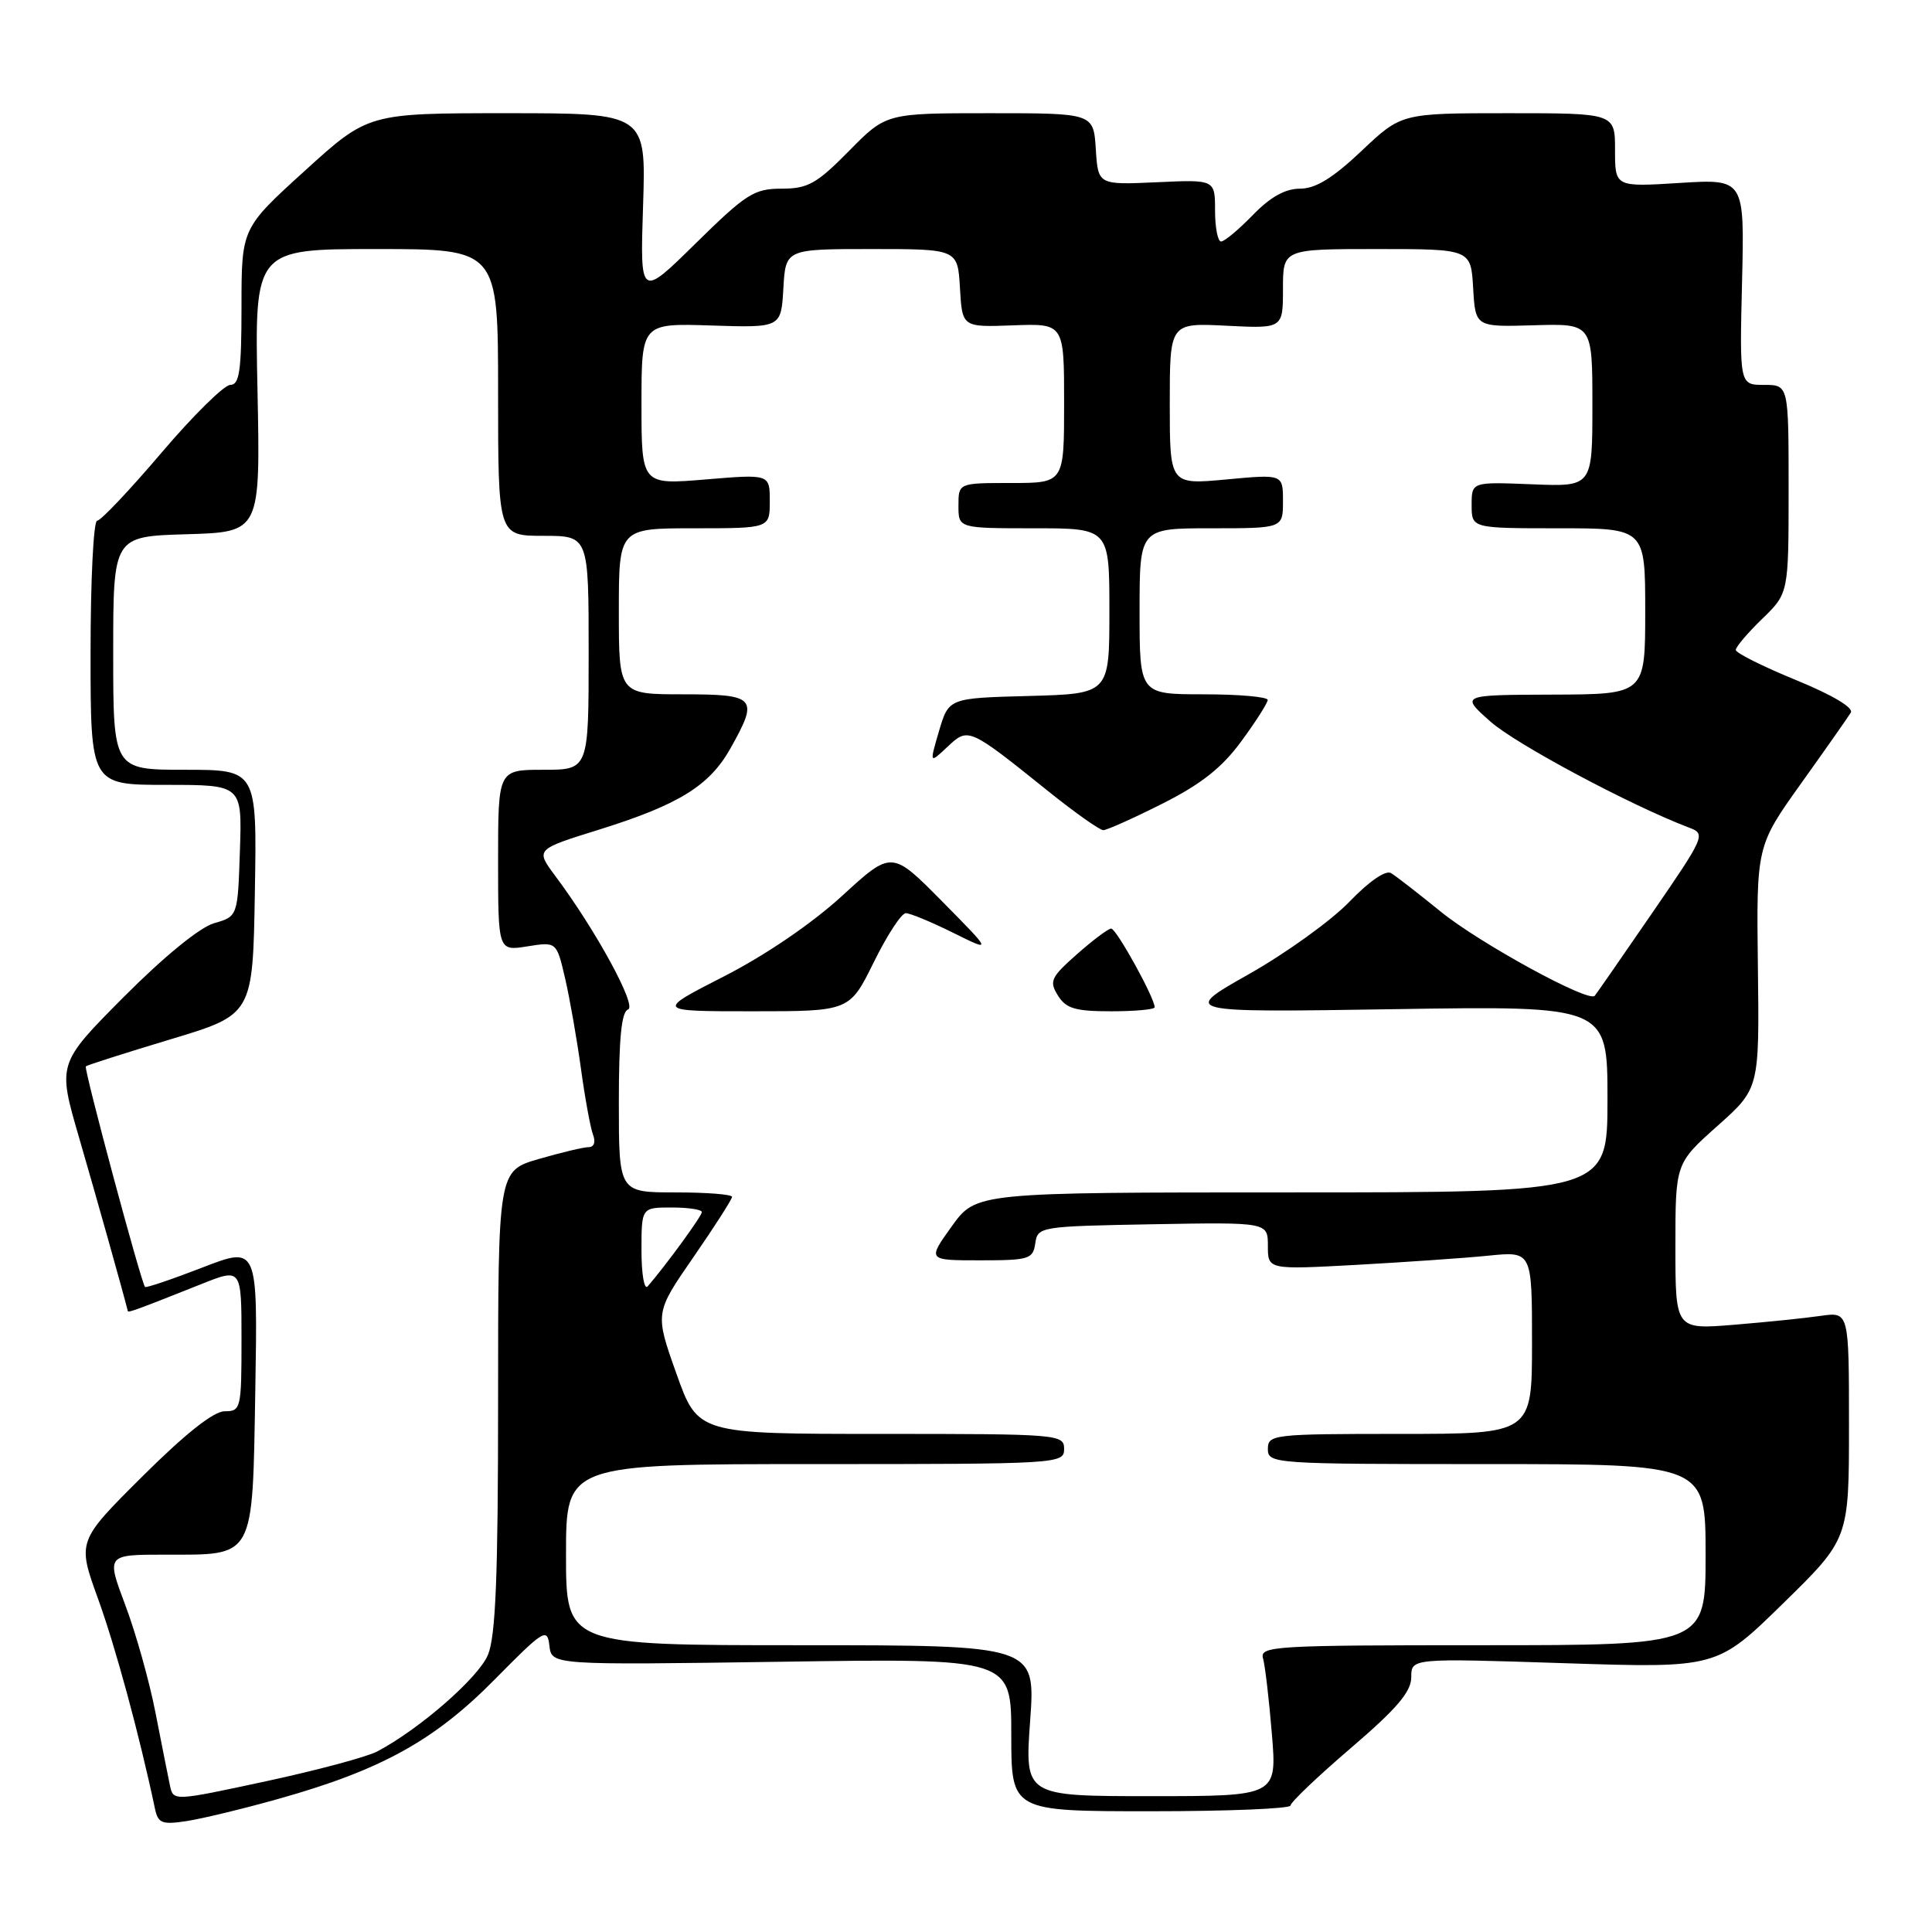 <?xml version="1.0" encoding="UTF-8" standalone="no"?>
<!DOCTYPE svg PUBLIC "-//W3C//DTD SVG 1.1//EN" "http://www.w3.org/Graphics/SVG/1.1/DTD/svg11.dtd" >
<svg xmlns="http://www.w3.org/2000/svg" xmlns:xlink="http://www.w3.org/1999/xlink" version="1.1" viewBox="0 0 256 256">
 <g >
 <path fill="currentColor"
d=" M 37.00 238.33 C 50.49 234.54 57.57 230.62 65.50 222.59 C 72.08 215.92 72.52 215.65 72.80 218.07 C 73.10 220.63 73.10 220.63 103.55 220.19 C 134.00 219.74 134.00 219.74 134.00 229.87 C 134.00 240.00 134.00 240.00 152.50 240.00 C 162.68 240.00 171.00 239.66 171.00 239.24 C 171.00 238.82 174.60 235.39 179.00 231.62 C 185.08 226.42 187.00 224.16 187.00 222.24 C 187.00 219.72 187.00 219.72 207.25 220.38 C 227.50 221.04 227.50 221.04 236.25 212.48 C 245.00 203.92 245.00 203.92 245.00 188.87 C 245.00 173.82 245.00 173.82 241.25 174.36 C 239.19 174.66 234.01 175.19 229.75 175.54 C 222.00 176.17 222.00 176.17 222.00 165.17 C 222.00 154.16 222.00 154.16 227.56 149.20 C 233.13 144.24 233.13 144.24 232.93 128.18 C 232.73 112.11 232.73 112.11 238.66 103.80 C 241.92 99.24 244.88 95.02 245.24 94.43 C 245.64 93.77 242.78 92.08 237.95 90.10 C 233.58 88.31 230.00 86.52 230.00 86.12 C 230.00 85.72 231.57 83.87 233.50 82.00 C 237.00 78.61 237.00 78.61 237.00 64.80 C 237.00 51.00 237.00 51.00 233.75 51.00 C 230.50 51.00 230.50 51.00 230.83 37.36 C 231.16 23.71 231.16 23.71 222.58 24.24 C 214.00 24.78 214.00 24.78 214.00 19.89 C 214.00 15.00 214.00 15.00 199.85 15.00 C 185.69 15.00 185.69 15.00 180.41 20.00 C 176.59 23.61 174.32 25.00 172.26 25.00 C 170.30 25.00 168.32 26.10 166.00 28.50 C 164.13 30.42 162.25 32.00 161.80 32.00 C 161.36 32.00 161.00 30.15 161.00 27.90 C 161.00 23.79 161.00 23.79 153.25 24.15 C 145.50 24.50 145.50 24.50 145.20 19.75 C 144.89 15.00 144.89 15.00 131.16 15.00 C 117.42 15.00 117.42 15.00 112.50 20.00 C 108.21 24.35 107.05 25.00 103.56 25.00 C 99.92 25.00 98.86 25.68 92.18 32.25 C 84.81 39.50 84.81 39.50 85.21 27.25 C 85.61 15.00 85.61 15.00 67.20 15.00 C 48.79 15.00 48.79 15.00 40.40 22.62 C 32.00 30.25 32.00 30.25 32.00 40.62 C 32.00 49.11 31.73 51.00 30.52 51.00 C 29.71 51.00 25.60 55.05 21.39 60.00 C 17.18 64.95 13.35 69.00 12.87 69.00 C 12.39 69.00 12.00 76.88 12.00 86.50 C 12.00 104.00 12.00 104.00 22.04 104.00 C 32.08 104.00 32.08 104.00 31.79 112.72 C 31.50 121.43 31.50 121.43 28.37 122.33 C 26.48 122.87 21.75 126.73 16.43 132.07 C 7.62 140.93 7.62 140.93 10.47 150.71 C 12.64 158.17 16.20 170.81 16.94 173.73 C 17.00 173.96 18.08 173.57 26.75 170.12 C 32.00 168.03 32.00 168.03 32.00 177.51 C 32.00 186.66 31.92 187.00 29.77 187.00 C 28.31 187.00 24.57 189.96 18.88 195.62 C 10.23 204.23 10.23 204.23 13.00 211.87 C 15.31 218.25 18.47 229.88 20.54 239.69 C 20.95 241.60 21.48 241.80 24.75 241.30 C 26.81 240.98 32.33 239.65 37.00 238.33 Z  M 22.52 236.59 C 22.28 235.44 21.41 231.09 20.60 226.93 C 19.79 222.77 17.99 216.36 16.60 212.68 C 14.09 206.00 14.09 206.00 21.85 206.00 C 33.86 206.00 33.44 206.77 33.83 184.14 C 34.15 165.12 34.15 165.12 26.83 167.95 C 22.80 169.51 19.37 170.67 19.22 170.53 C 18.73 170.08 11.08 141.59 11.37 141.30 C 11.53 141.14 16.57 139.53 22.58 137.72 C 33.50 134.44 33.50 134.44 33.77 118.22 C 34.05 102.00 34.05 102.00 24.52 102.00 C 15.00 102.00 15.00 102.00 15.00 86.54 C 15.00 71.07 15.00 71.07 24.75 70.79 C 34.50 70.50 34.50 70.50 34.12 51.75 C 33.73 33.00 33.73 33.00 49.87 33.00 C 66.00 33.00 66.00 33.00 66.00 52.00 C 66.00 71.00 66.00 71.00 72.00 71.00 C 78.00 71.00 78.00 71.00 78.00 86.50 C 78.00 102.00 78.00 102.00 72.00 102.00 C 66.00 102.00 66.00 102.00 66.00 114.01 C 66.00 126.02 66.00 126.02 69.87 125.40 C 73.75 124.78 73.75 124.78 74.88 129.64 C 75.50 132.31 76.44 137.70 76.98 141.61 C 77.51 145.51 78.24 149.45 78.58 150.36 C 78.95 151.32 78.72 152.00 78.01 152.00 C 77.35 152.00 74.38 152.71 71.40 153.57 C 66.00 155.14 66.00 155.14 66.00 185.60 C 66.00 208.91 65.68 216.82 64.65 219.29 C 63.38 222.32 55.61 229.10 50.00 232.07 C 48.62 232.80 41.98 234.58 35.23 236.03 C 22.96 238.67 22.96 238.67 22.52 236.59 Z  M 136.50 228.00 C 137.22 218.00 137.22 218.00 106.11 218.00 C 75.00 218.00 75.00 218.00 75.00 206.00 C 75.00 194.00 75.00 194.00 108.00 194.00 C 140.33 194.00 141.00 193.96 141.00 192.00 C 141.00 190.05 140.33 190.00 116.73 190.00 C 92.47 190.00 92.47 190.00 89.62 181.99 C 86.77 173.97 86.77 173.97 91.89 166.57 C 94.70 162.50 97.00 158.91 97.00 158.59 C 97.00 158.26 93.62 158.00 89.50 158.00 C 82.00 158.00 82.00 158.00 82.00 146.08 C 82.00 137.60 82.35 134.05 83.22 133.76 C 84.45 133.35 78.95 123.24 73.55 116.03 C 70.96 112.55 70.96 112.55 79.35 109.94 C 89.93 106.64 94.00 104.13 96.79 99.16 C 100.57 92.44 100.19 92.00 90.50 92.00 C 82.00 92.00 82.00 92.00 82.00 81.00 C 82.00 70.00 82.00 70.00 92.00 70.00 C 102.00 70.00 102.00 70.00 102.00 66.41 C 102.00 62.82 102.00 62.82 93.50 63.53 C 85.00 64.24 85.00 64.24 85.00 53.54 C 85.00 42.83 85.00 42.83 94.25 43.13 C 103.50 43.43 103.50 43.43 103.80 38.21 C 104.10 33.00 104.10 33.00 115.50 33.00 C 126.90 33.00 126.90 33.00 127.20 38.18 C 127.50 43.36 127.50 43.36 134.25 43.11 C 141.00 42.86 141.00 42.86 141.00 53.43 C 141.00 64.00 141.00 64.00 134.00 64.00 C 127.00 64.00 127.00 64.00 127.00 67.00 C 127.00 70.00 127.00 70.00 137.00 70.00 C 147.00 70.00 147.00 70.00 147.00 80.97 C 147.00 91.93 147.00 91.93 136.36 92.22 C 125.72 92.50 125.72 92.50 124.43 96.85 C 123.15 101.21 123.15 101.21 125.54 98.96 C 128.32 96.35 128.33 96.36 138.96 104.89 C 142.46 107.70 145.72 110.00 146.19 110.00 C 146.66 110.00 150.19 108.42 154.02 106.49 C 159.15 103.91 161.92 101.72 164.47 98.24 C 166.39 95.63 167.96 93.16 167.98 92.75 C 167.99 92.34 164.18 92.00 159.50 92.00 C 151.00 92.00 151.00 92.00 151.00 81.00 C 151.00 70.00 151.00 70.00 160.50 70.00 C 170.00 70.00 170.00 70.00 170.00 66.41 C 170.00 62.83 170.00 62.83 162.50 63.53 C 155.00 64.23 155.00 64.23 155.00 53.51 C 155.00 42.78 155.00 42.78 162.50 43.16 C 170.00 43.54 170.00 43.54 170.00 38.27 C 170.00 33.00 170.00 33.00 182.45 33.00 C 194.90 33.00 194.90 33.00 195.20 38.17 C 195.50 43.33 195.50 43.33 203.25 43.10 C 211.00 42.87 211.00 42.87 211.00 53.68 C 211.00 64.50 211.00 64.50 203.00 64.17 C 195.00 63.85 195.00 63.85 195.00 66.92 C 195.00 70.00 195.00 70.00 206.50 70.00 C 218.00 70.00 218.00 70.00 218.00 81.00 C 218.00 92.00 218.00 92.00 205.75 92.04 C 193.50 92.08 193.50 92.08 197.50 95.62 C 200.90 98.63 216.13 106.75 223.80 109.66 C 226.05 110.50 225.94 110.77 218.90 121.01 C 214.94 126.78 211.52 131.70 211.31 131.95 C 210.52 132.89 196.03 124.97 190.87 120.77 C 187.92 118.37 184.97 116.08 184.32 115.69 C 183.61 115.26 181.41 116.78 178.82 119.47 C 176.44 121.95 170.45 126.27 165.50 129.07 C 156.50 134.16 156.50 134.16 184.75 133.72 C 213.00 133.28 213.00 133.28 213.00 145.64 C 213.00 158.00 213.00 158.00 171.17 158.00 C 129.34 158.00 129.34 158.00 126.11 162.50 C 122.88 167.00 122.88 167.00 129.87 167.00 C 136.36 167.00 136.88 166.84 137.18 164.75 C 137.49 162.54 137.79 162.49 152.75 162.22 C 168.00 161.95 168.00 161.95 168.00 165.09 C 168.00 168.24 168.00 168.24 179.75 167.60 C 186.21 167.24 194.09 166.70 197.25 166.38 C 203.00 165.80 203.00 165.80 203.00 177.90 C 203.00 190.00 203.00 190.00 185.50 190.00 C 168.67 190.00 168.00 190.08 168.00 192.00 C 168.00 193.95 168.67 194.00 197.00 194.00 C 226.00 194.00 226.00 194.00 226.00 206.00 C 226.00 218.00 226.00 218.00 196.43 218.00 C 168.75 218.00 166.90 218.11 167.36 219.75 C 167.63 220.71 168.16 225.21 168.53 229.75 C 169.21 238.00 169.21 238.00 152.50 238.00 C 135.78 238.00 135.78 238.00 136.50 228.00 Z  M 115.78 127.50 C 117.54 123.92 119.45 121.00 120.02 121.00 C 120.60 121.00 123.41 122.17 126.28 123.59 C 131.50 126.18 131.50 126.18 124.83 119.43 C 118.16 112.68 118.16 112.68 111.58 118.71 C 107.58 122.37 101.44 126.56 95.94 129.37 C 86.88 134.00 86.88 134.00 99.72 134.00 C 112.57 134.00 112.57 134.00 115.78 127.50 Z  M 153.00 133.47 C 153.00 132.22 147.90 123.00 147.23 123.04 C 146.83 123.06 144.78 124.60 142.69 126.45 C 139.24 129.50 139.00 130.02 140.18 131.91 C 141.25 133.64 142.48 134.00 147.24 134.00 C 150.41 134.00 153.00 133.76 153.00 133.47 Z  M 85.00 165.70 C 85.00 160.00 85.00 160.00 89.00 160.00 C 91.20 160.00 93.00 160.27 93.00 160.61 C 93.00 161.13 88.25 167.65 85.82 170.45 C 85.37 170.97 85.00 168.84 85.00 165.70 Z "/>
</g>
</svg>